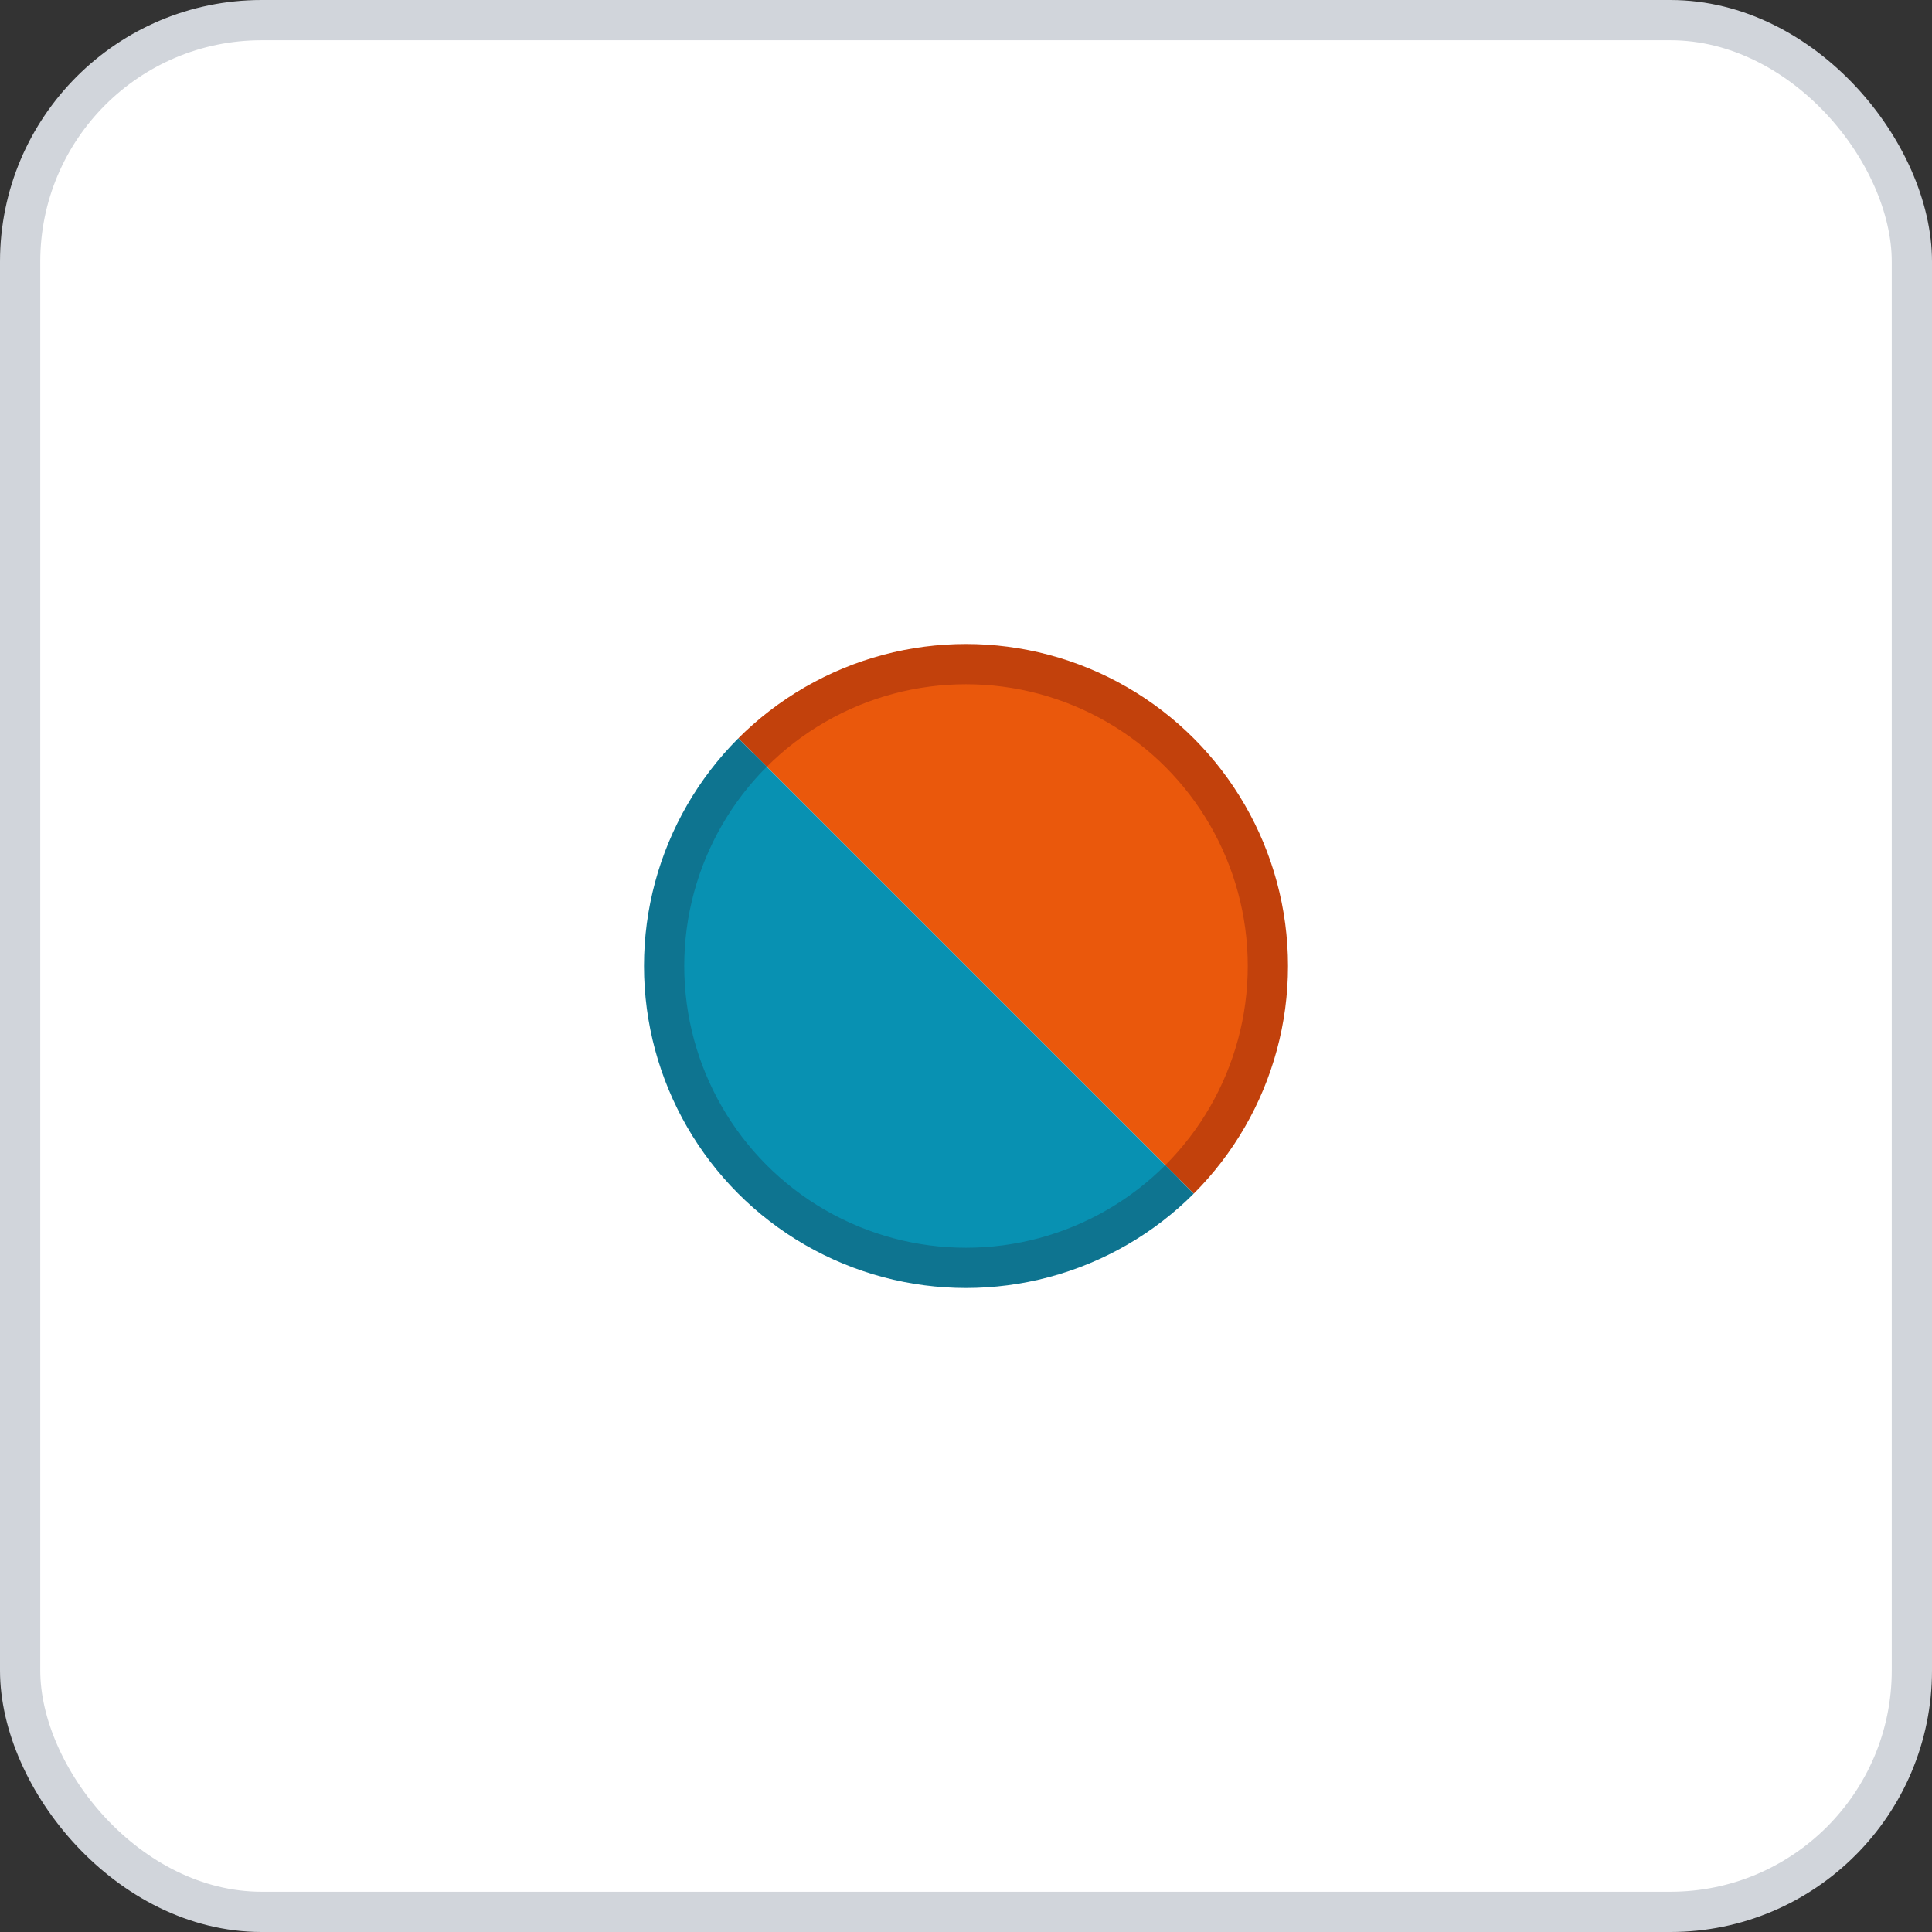 <svg width="96" height="96" xmlns="http://www.w3.org/2000/svg">
    <rect width="100%" height="100%" fill="#333333" stroke="none"/>
    <rect x="1" y="1" width="94" height="94" rx="12" ry="12" fill="#FFFFFF" stroke="#D1D5DB" stroke-width="2" stroke-dasharray=""/>
    <g transform="translate(48, 48)">
      <defs>
      <clipPath id="circleTopHalf45_orange_cyan">
        <rect x="-30" y="-30" width="60" height="30" transform="rotate(45 0 0)" />
      </clipPath>
      <clipPath id="circleBottomHalf45_orange_cyan">
        <rect x="-30" y="0" width="60" height="30" transform="rotate(45 0 0)" />
      </clipPath>
    </defs>
    <circle cx="0" cy="0" r="15" fill="#EA580C" stroke="#C2410C" stroke-width="2" clip-path="url(#circleTopHalf45_orange_cyan)" />
    <circle cx="0" cy="0" r="15" fill="#0891B2" stroke="#0E7490" stroke-width="2" clip-path="url(#circleBottomHalf45_orange_cyan)" />
    </g>
  </svg>